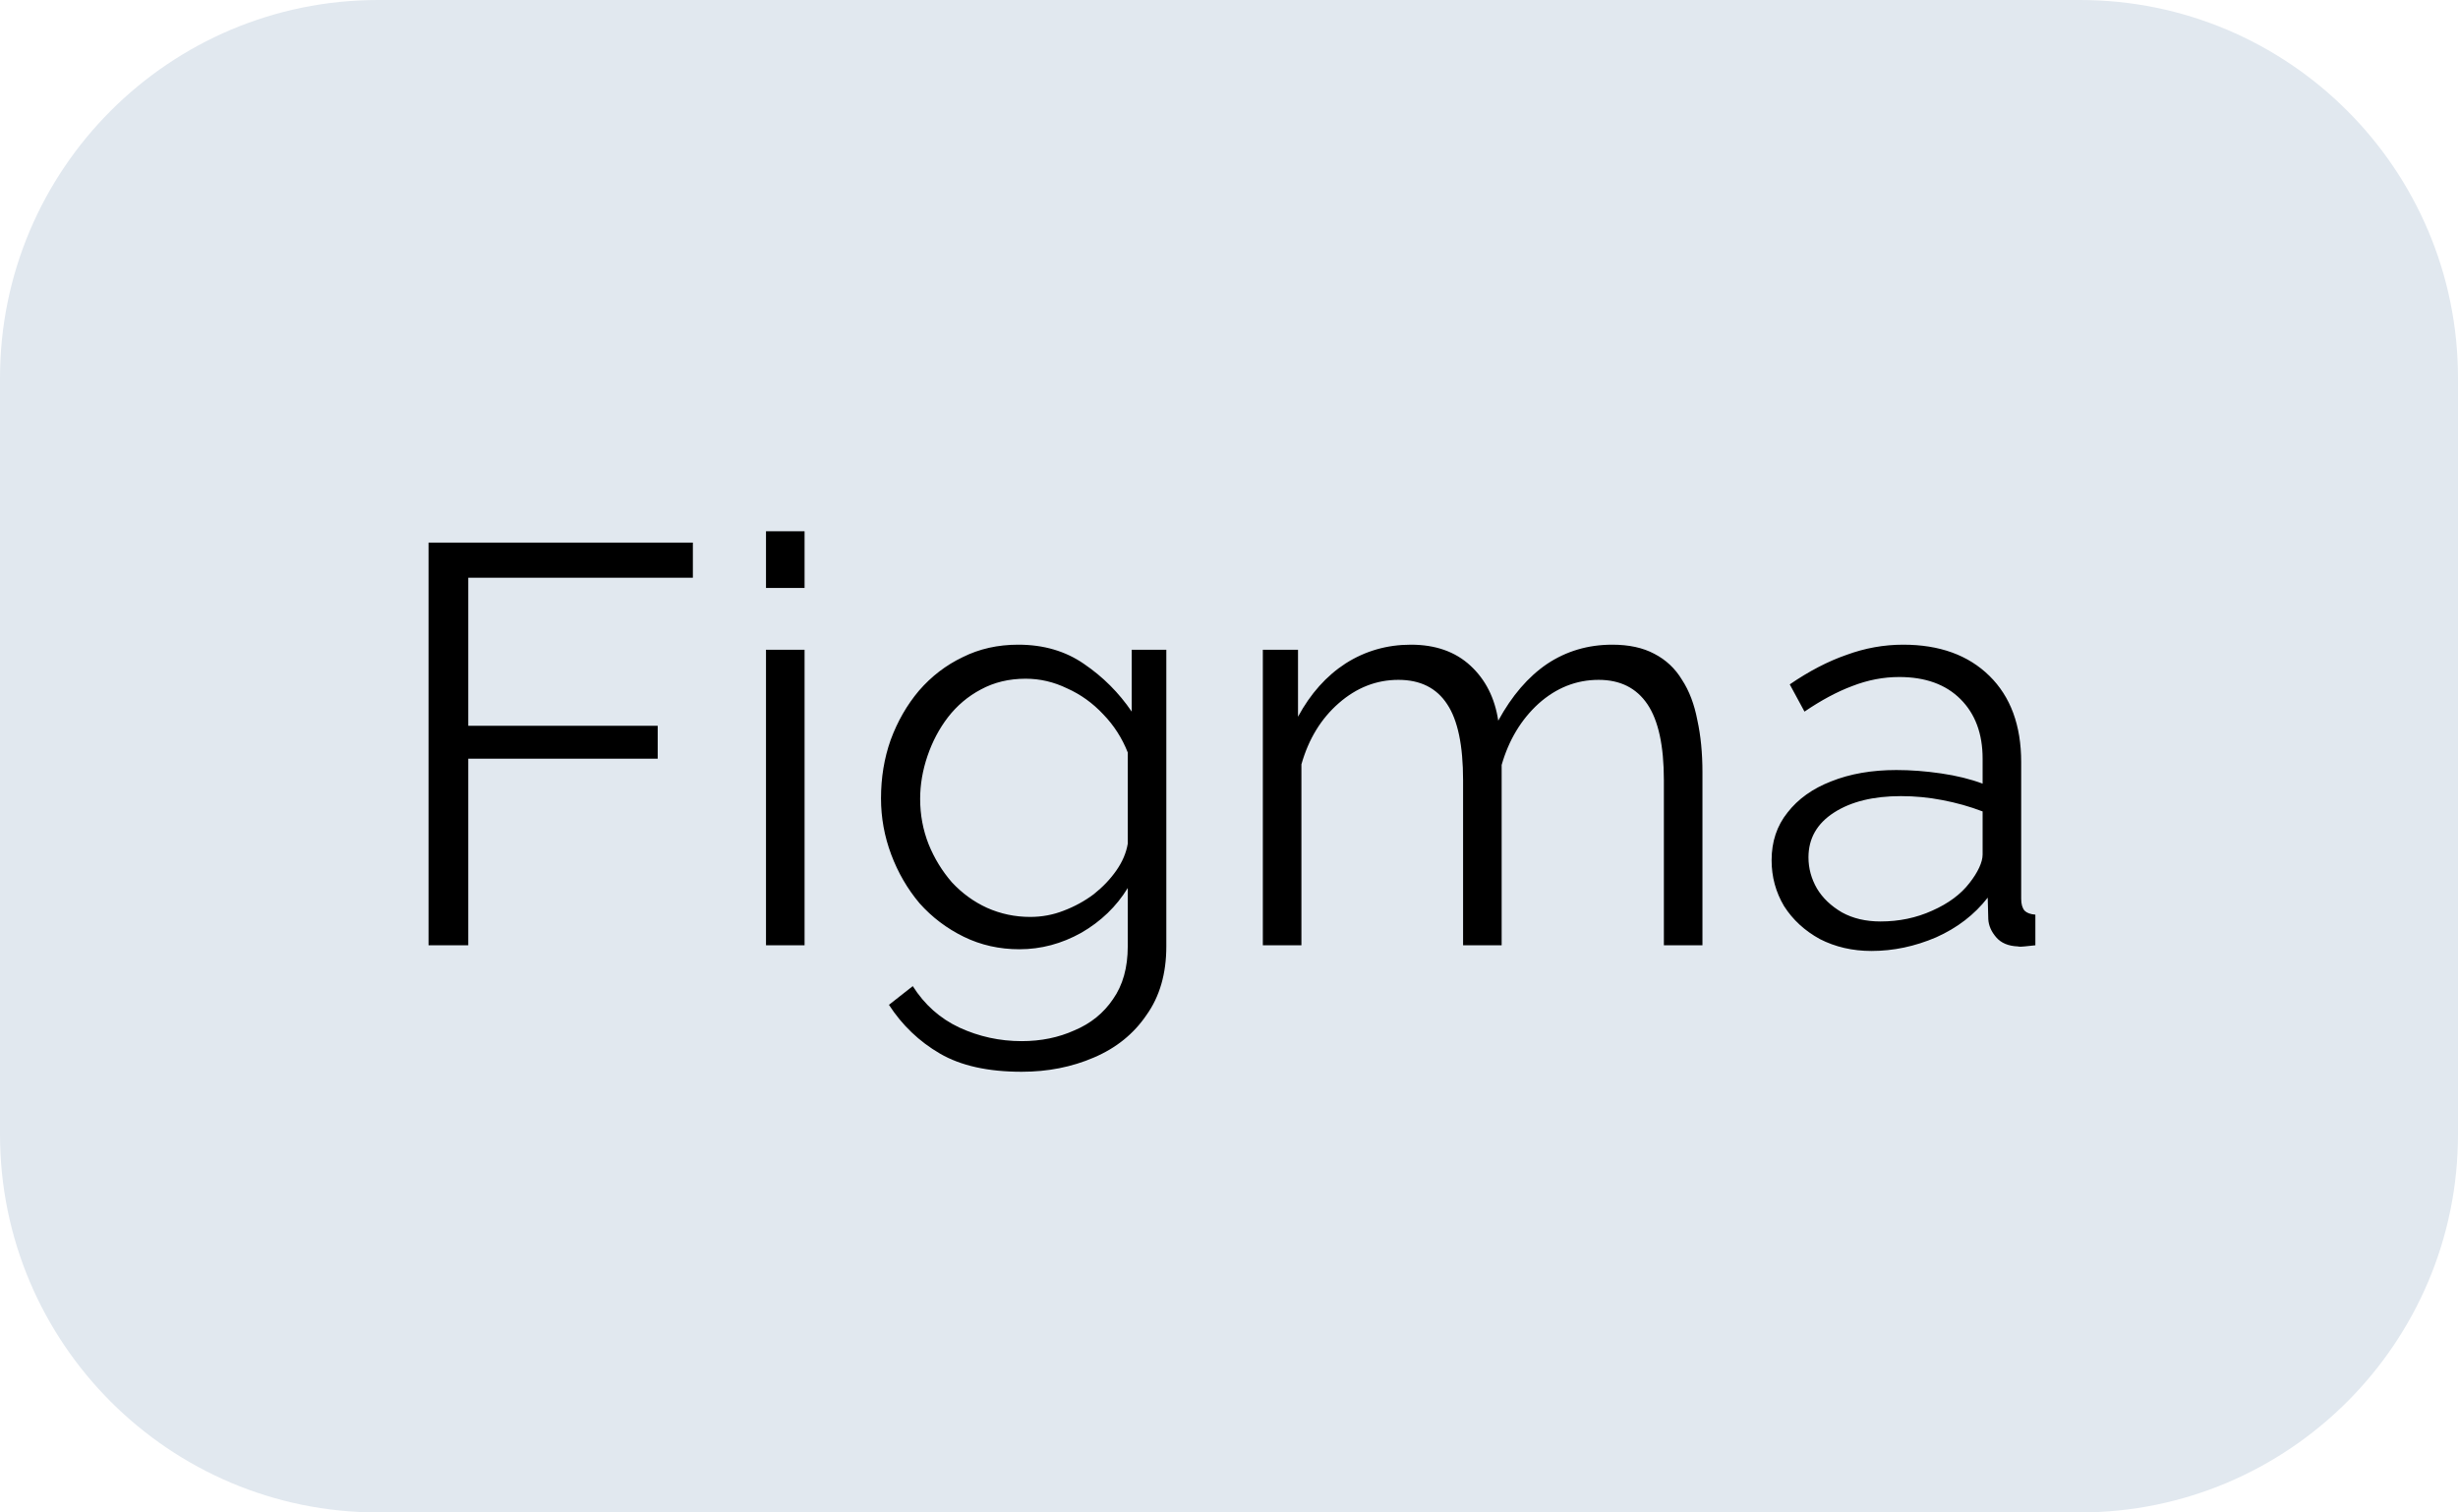 <svg width="52" height="32" viewBox="0 0 52 32" fill="none" xmlns="http://www.w3.org/2000/svg">
<g clip-path="url(#clip0_261_52)">
<path d="M44 0H8C3.582 0 0 3.582 0 8V24C0 28.418 3.582 32 8 32H44C48.418 32 52 28.418 52 24V8C52 3.582 48.418 0 44 0Z" fill="#E1E8EF"/>
<path d="M9.066 20V11.48H14.658V12.224H9.906V15.356H13.914V16.052H9.906V20H9.066ZM16.205 20V13.748H17.021V20H16.205ZM16.205 12.44V11.24H17.021V12.44H16.205ZM21.566 20.084C21.142 20.084 20.75 19.996 20.39 19.82C20.03 19.644 19.718 19.408 19.454 19.112C19.198 18.808 18.998 18.464 18.854 18.08C18.71 17.696 18.638 17.3 18.638 16.892C18.638 16.452 18.706 16.04 18.842 15.656C18.986 15.264 19.186 14.916 19.442 14.612C19.706 14.308 20.014 14.072 20.366 13.904C20.718 13.728 21.11 13.64 21.542 13.64C22.078 13.64 22.542 13.776 22.934 14.048C23.334 14.32 23.67 14.656 23.942 15.056V13.748H24.674V20.024C24.674 20.6 24.534 21.084 24.254 21.476C23.982 21.876 23.61 22.176 23.138 22.376C22.674 22.576 22.166 22.676 21.614 22.676C20.902 22.676 20.326 22.548 19.886 22.292C19.446 22.036 19.086 21.692 18.806 21.26L19.31 20.864C19.558 21.256 19.886 21.548 20.294 21.74C20.71 21.932 21.15 22.028 21.614 22.028C22.022 22.028 22.394 21.952 22.73 21.8C23.074 21.656 23.346 21.436 23.546 21.14C23.754 20.844 23.858 20.472 23.858 20.024V18.788C23.618 19.18 23.29 19.496 22.874 19.736C22.458 19.968 22.022 20.084 21.566 20.084ZM21.794 19.4C22.042 19.4 22.278 19.356 22.502 19.268C22.734 19.18 22.946 19.064 23.138 18.92C23.33 18.768 23.49 18.6 23.618 18.416C23.746 18.232 23.826 18.044 23.858 17.852V15.92C23.738 15.616 23.566 15.348 23.342 15.116C23.118 14.876 22.862 14.692 22.574 14.564C22.294 14.428 22.002 14.36 21.698 14.36C21.346 14.36 21.03 14.436 20.75 14.588C20.478 14.732 20.246 14.928 20.054 15.176C19.87 15.416 19.726 15.688 19.622 15.992C19.518 16.296 19.466 16.6 19.466 16.904C19.466 17.24 19.526 17.56 19.646 17.864C19.766 18.16 19.93 18.428 20.138 18.668C20.354 18.9 20.602 19.08 20.882 19.208C21.17 19.336 21.474 19.4 21.794 19.4ZM36.016 20H35.2V16.508C35.2 15.78 35.084 15.244 34.852 14.9C34.62 14.556 34.276 14.384 33.82 14.384C33.348 14.384 32.924 14.552 32.548 14.888C32.18 15.224 31.92 15.656 31.768 16.184V20H30.952V16.508C30.952 15.772 30.84 15.236 30.616 14.9C30.392 14.556 30.048 14.384 29.584 14.384C29.12 14.384 28.7 14.548 28.324 14.876C27.948 15.204 27.684 15.636 27.532 16.172V20H26.716V13.748H27.46V15.164C27.724 14.676 28.06 14.3 28.468 14.036C28.884 13.772 29.344 13.64 29.848 13.64C30.368 13.64 30.788 13.788 31.108 14.084C31.428 14.38 31.624 14.768 31.696 15.248C31.984 14.72 32.328 14.32 32.728 14.048C33.136 13.776 33.596 13.64 34.108 13.64C34.46 13.64 34.756 13.704 34.996 13.832C35.244 13.96 35.44 14.144 35.584 14.384C35.736 14.616 35.844 14.9 35.908 15.236C35.98 15.564 36.016 15.932 36.016 16.34V20ZM37.479 18.2C37.479 17.808 37.591 17.472 37.815 17.192C38.039 16.904 38.347 16.684 38.739 16.532C39.139 16.372 39.599 16.292 40.119 16.292C40.423 16.292 40.739 16.316 41.067 16.364C41.395 16.412 41.687 16.484 41.943 16.58V16.052C41.943 15.524 41.787 15.104 41.475 14.792C41.163 14.48 40.731 14.324 40.179 14.324C39.843 14.324 39.511 14.388 39.183 14.516C38.863 14.636 38.527 14.816 38.175 15.056L37.863 14.48C38.271 14.2 38.671 13.992 39.063 13.856C39.455 13.712 39.855 13.64 40.263 13.64C41.031 13.64 41.639 13.86 42.087 14.3C42.535 14.74 42.759 15.348 42.759 16.124V19.016C42.759 19.128 42.783 19.212 42.831 19.268C42.879 19.316 42.955 19.344 43.059 19.352V20C42.971 20.008 42.895 20.016 42.831 20.024C42.767 20.032 42.719 20.032 42.687 20.024C42.487 20.016 42.335 19.952 42.231 19.832C42.127 19.712 42.071 19.584 42.063 19.448L42.051 18.992C41.771 19.352 41.407 19.632 40.959 19.832C40.511 20.024 40.055 20.12 39.591 20.12C39.191 20.12 38.827 20.036 38.499 19.868C38.179 19.692 37.927 19.46 37.743 19.172C37.567 18.876 37.479 18.552 37.479 18.2ZM41.667 18.68C41.755 18.568 41.823 18.46 41.871 18.356C41.919 18.252 41.943 18.16 41.943 18.08V17.168C41.671 17.064 41.387 16.984 41.091 16.928C40.803 16.872 40.511 16.844 40.215 16.844C39.631 16.844 39.159 16.96 38.799 17.192C38.439 17.424 38.259 17.74 38.259 18.14C38.259 18.372 38.319 18.592 38.439 18.8C38.559 19 38.735 19.168 38.967 19.304C39.199 19.432 39.471 19.496 39.783 19.496C40.175 19.496 40.539 19.42 40.875 19.268C41.219 19.116 41.483 18.92 41.667 18.68Z" fill="black"/>
</g>
<defs>
<clipPath id="clip0_261_52">
<rect width="52" height="32" fill="white"/>
</clipPath>
</defs>
</svg>
